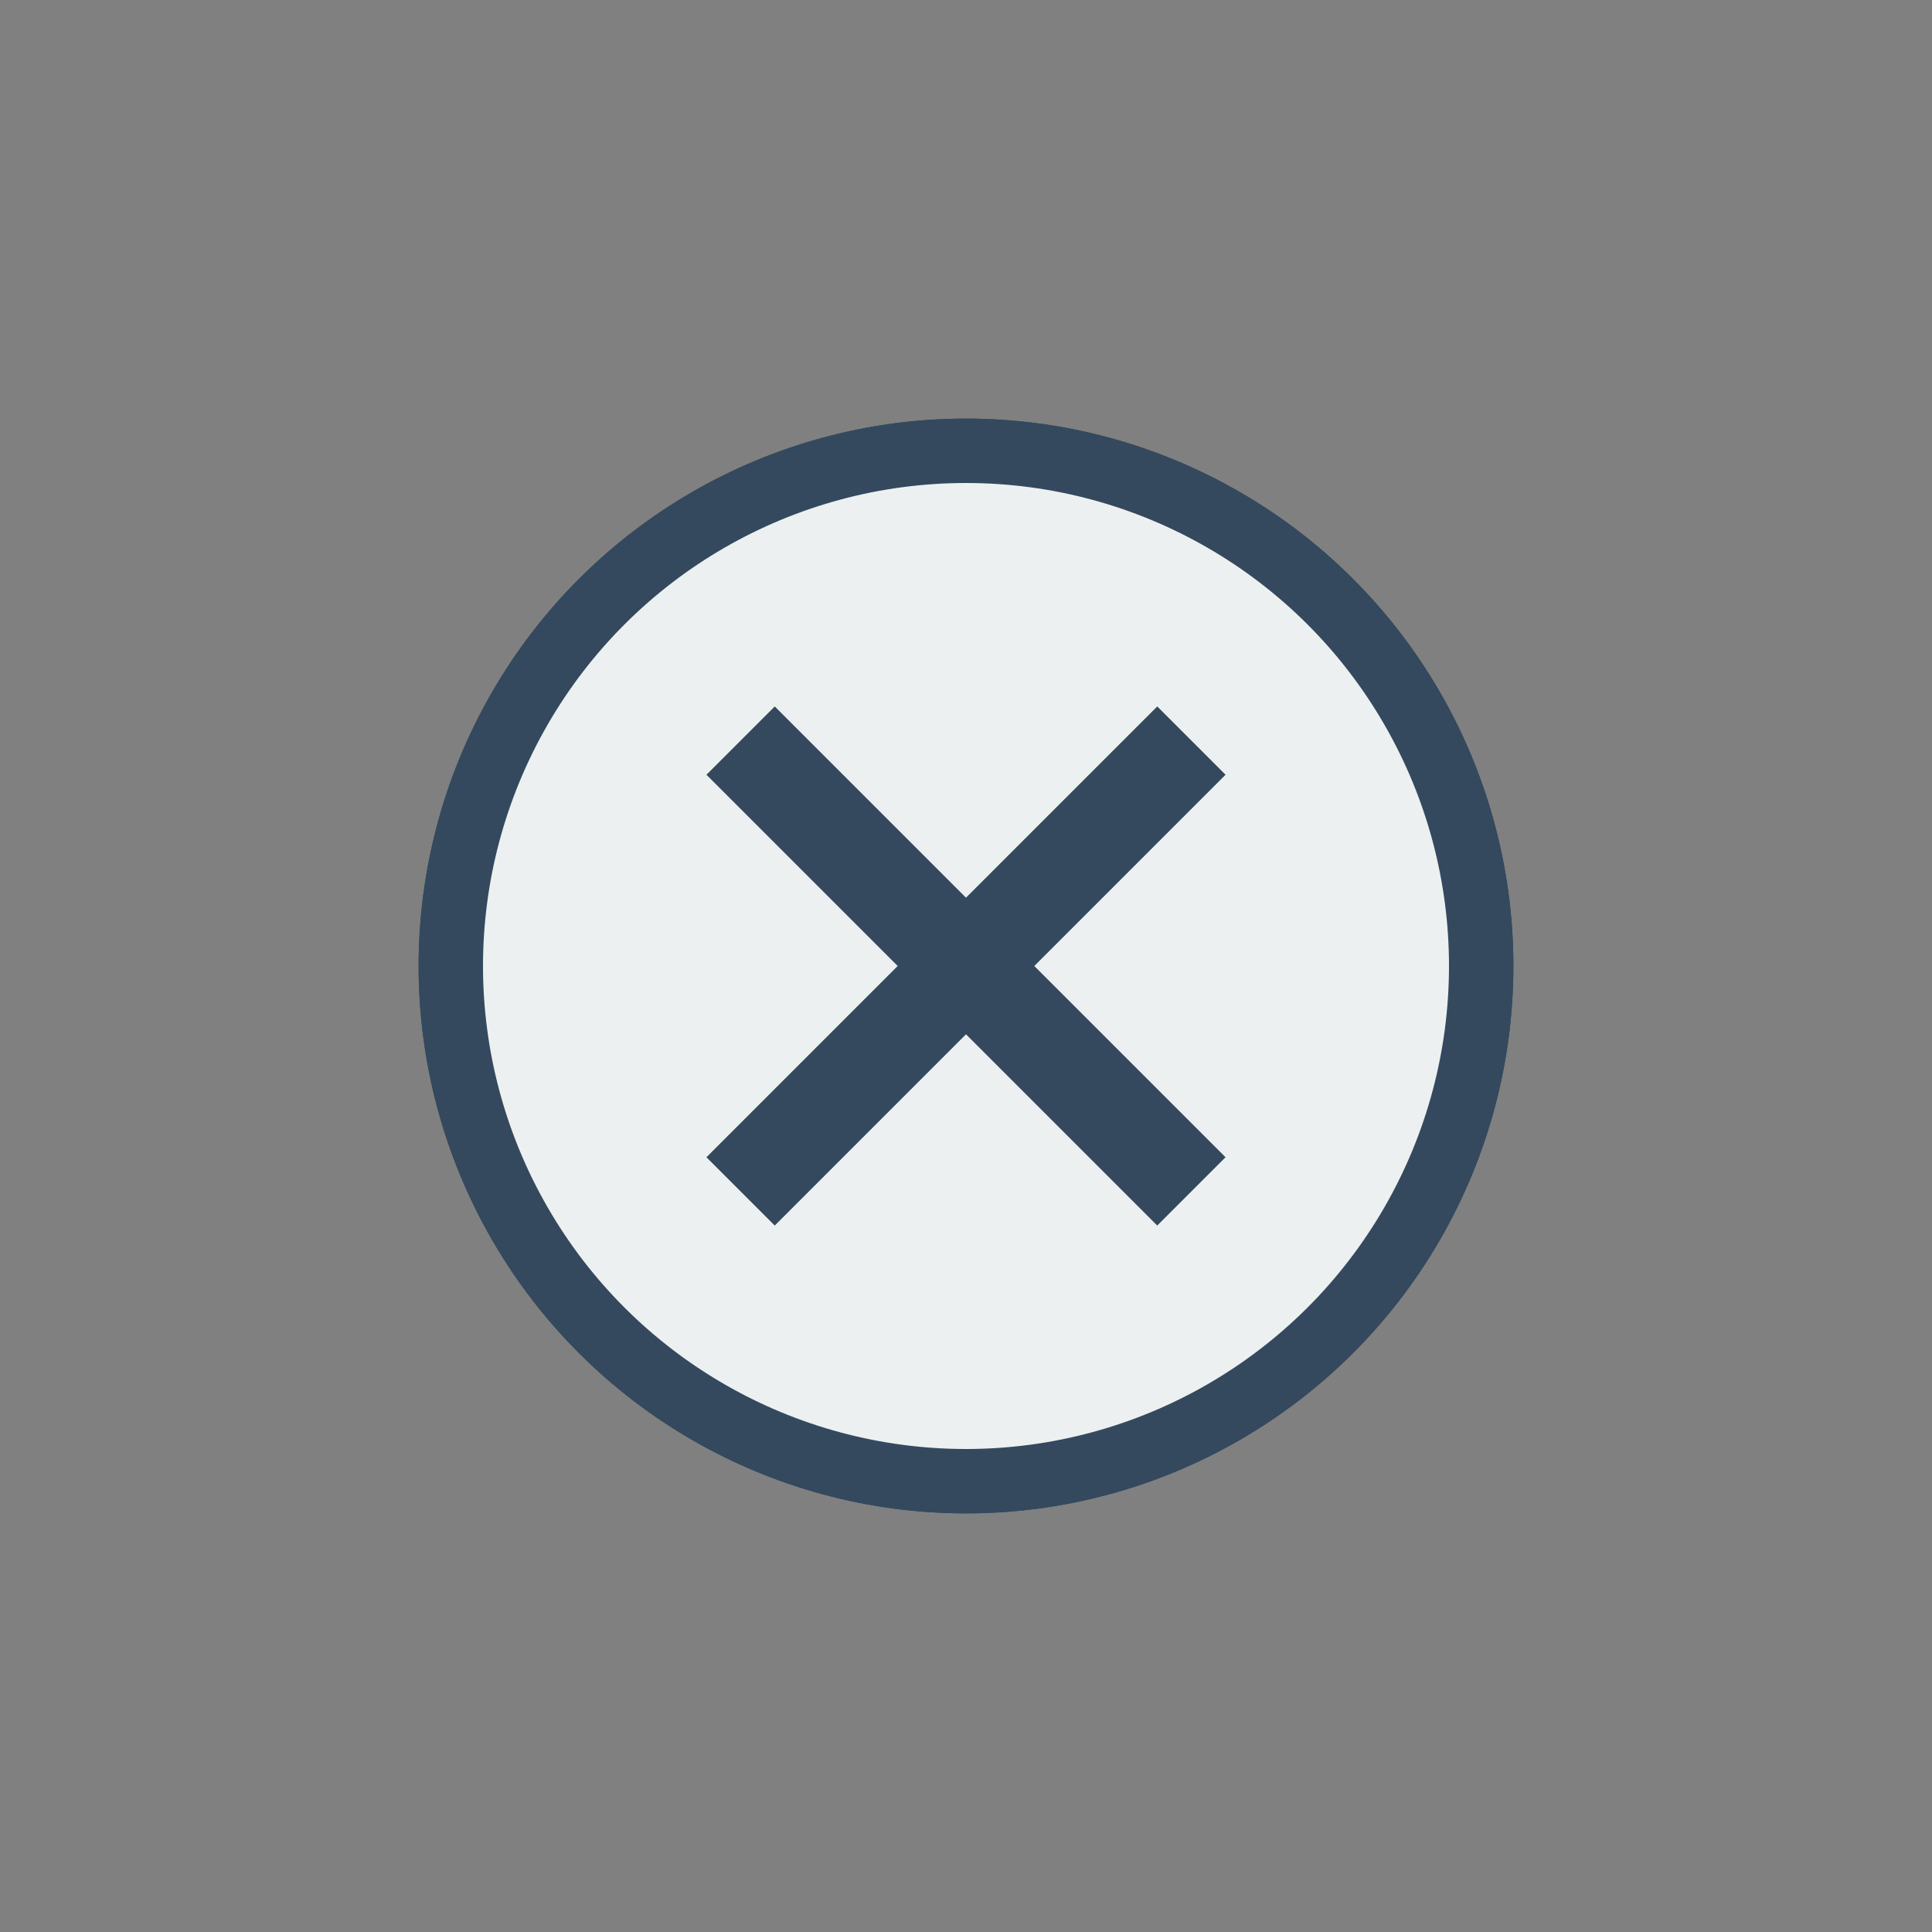 <svg version="1.1" xmlns="http://www.w3.org/2000/svg" xmlns:xlink="http://www.w3.org/1999/xlink" viewBox="0 0 60 60" xml:space="preserve" data-shift="xy" data-animoptions="{'duration':'0.3'}">
	<rect x="0" y="0" width="60" height="60" fill="#808080" stroke="none"/>
	<g class="lievo-main">
		<g class="lievo-morphstartstate">
			<g class="lievo-common">
				<circle transform="rotate(-90, 30, 30)" fill="#ECF0F1" stroke="#34495E" stroke-width="2" stroke-linecap="square" stroke-miterlimit="10" cx="30" cy="30" r="16"/>
				<path class="lievo-likestroke lievo-altstroke lievo-solidbg" fill="none" stroke="#34495E" stroke-width="3" d="M23,23l14,14" opacity="0" data-animdata="
					{
						'steps':[
							{
								'duration':'0',
								'position':'0',
								'vars':{
									'drawSVG':'0%',
									'opacity':'1'
								}
							},
							{
								'duration':'1',
								'vars':{
									'drawSVG':'100%',
									'ease':'Power1.easeIn'
								}
							}
						]
					}
				"/>
				<path class="lievo-likestroke lievo-altstroke lievo-solidbg" fill="none" stroke="#34495E" stroke-width="3" d="M37,23L23,37" opacity="0" data-animdata="
					{
						'steps':[
							{
								'duration':'0',
								'position':'0',
								'vars':{
									'drawSVG':'0%',
									'opacity':'1'
								}
							},
							{
								'duration':'1',
								'position':'1',
								'vars':{
									'drawSVG':'100%',
									'ease':'Power1.easeIn'
								}
							}
						]
					}
				"/>
			</g>
		</g>

		<g class="lievo-morphendstate">
			<g class="lievo-common">
				<circle transform="rotate(-90, 30, 30)" fill="#ECF0F1" stroke="#34495E" stroke-width="2" stroke-linecap="square" stroke-miterlimit="10" cx="30" cy="30" r="16"/>
				<path class="lievo-likestroke lievo-altstroke lievo-solidbg" fill="none" stroke="#34495E" stroke-width="3" d="M23,23l14,14" opacity="1" data-animdata="
					{
						'steps':[
							{
								'duration':'1',
								'position':'1',
								'vars':{
									'drawSVG':'0%',
									'ease':'Power1.easeOut'
								}
							},
							{
								'duration':'0',
								'vars':{
									'opacity':'0'
								}
							}
						]
					}
				"/>
				<path class="lievo-likestroke lievo-altstroke lievo-solidbg" fill="none" stroke="#34495E" stroke-width="3" d="M37,23L23,37" opacity="1" data-animdata="
					{
						'steps':[
							{
								'duration':'1',
								'position':'0',
								'vars':{
									'drawSVG':'0%',
									'ease':'Power1.easeOut'
								}
							},
							{
								'duration':'0',
								'vars':{
									'opacity':'0'
								}
							}
						]
					}
				"/>
			</g>
		</g>
	</g>
</svg>
